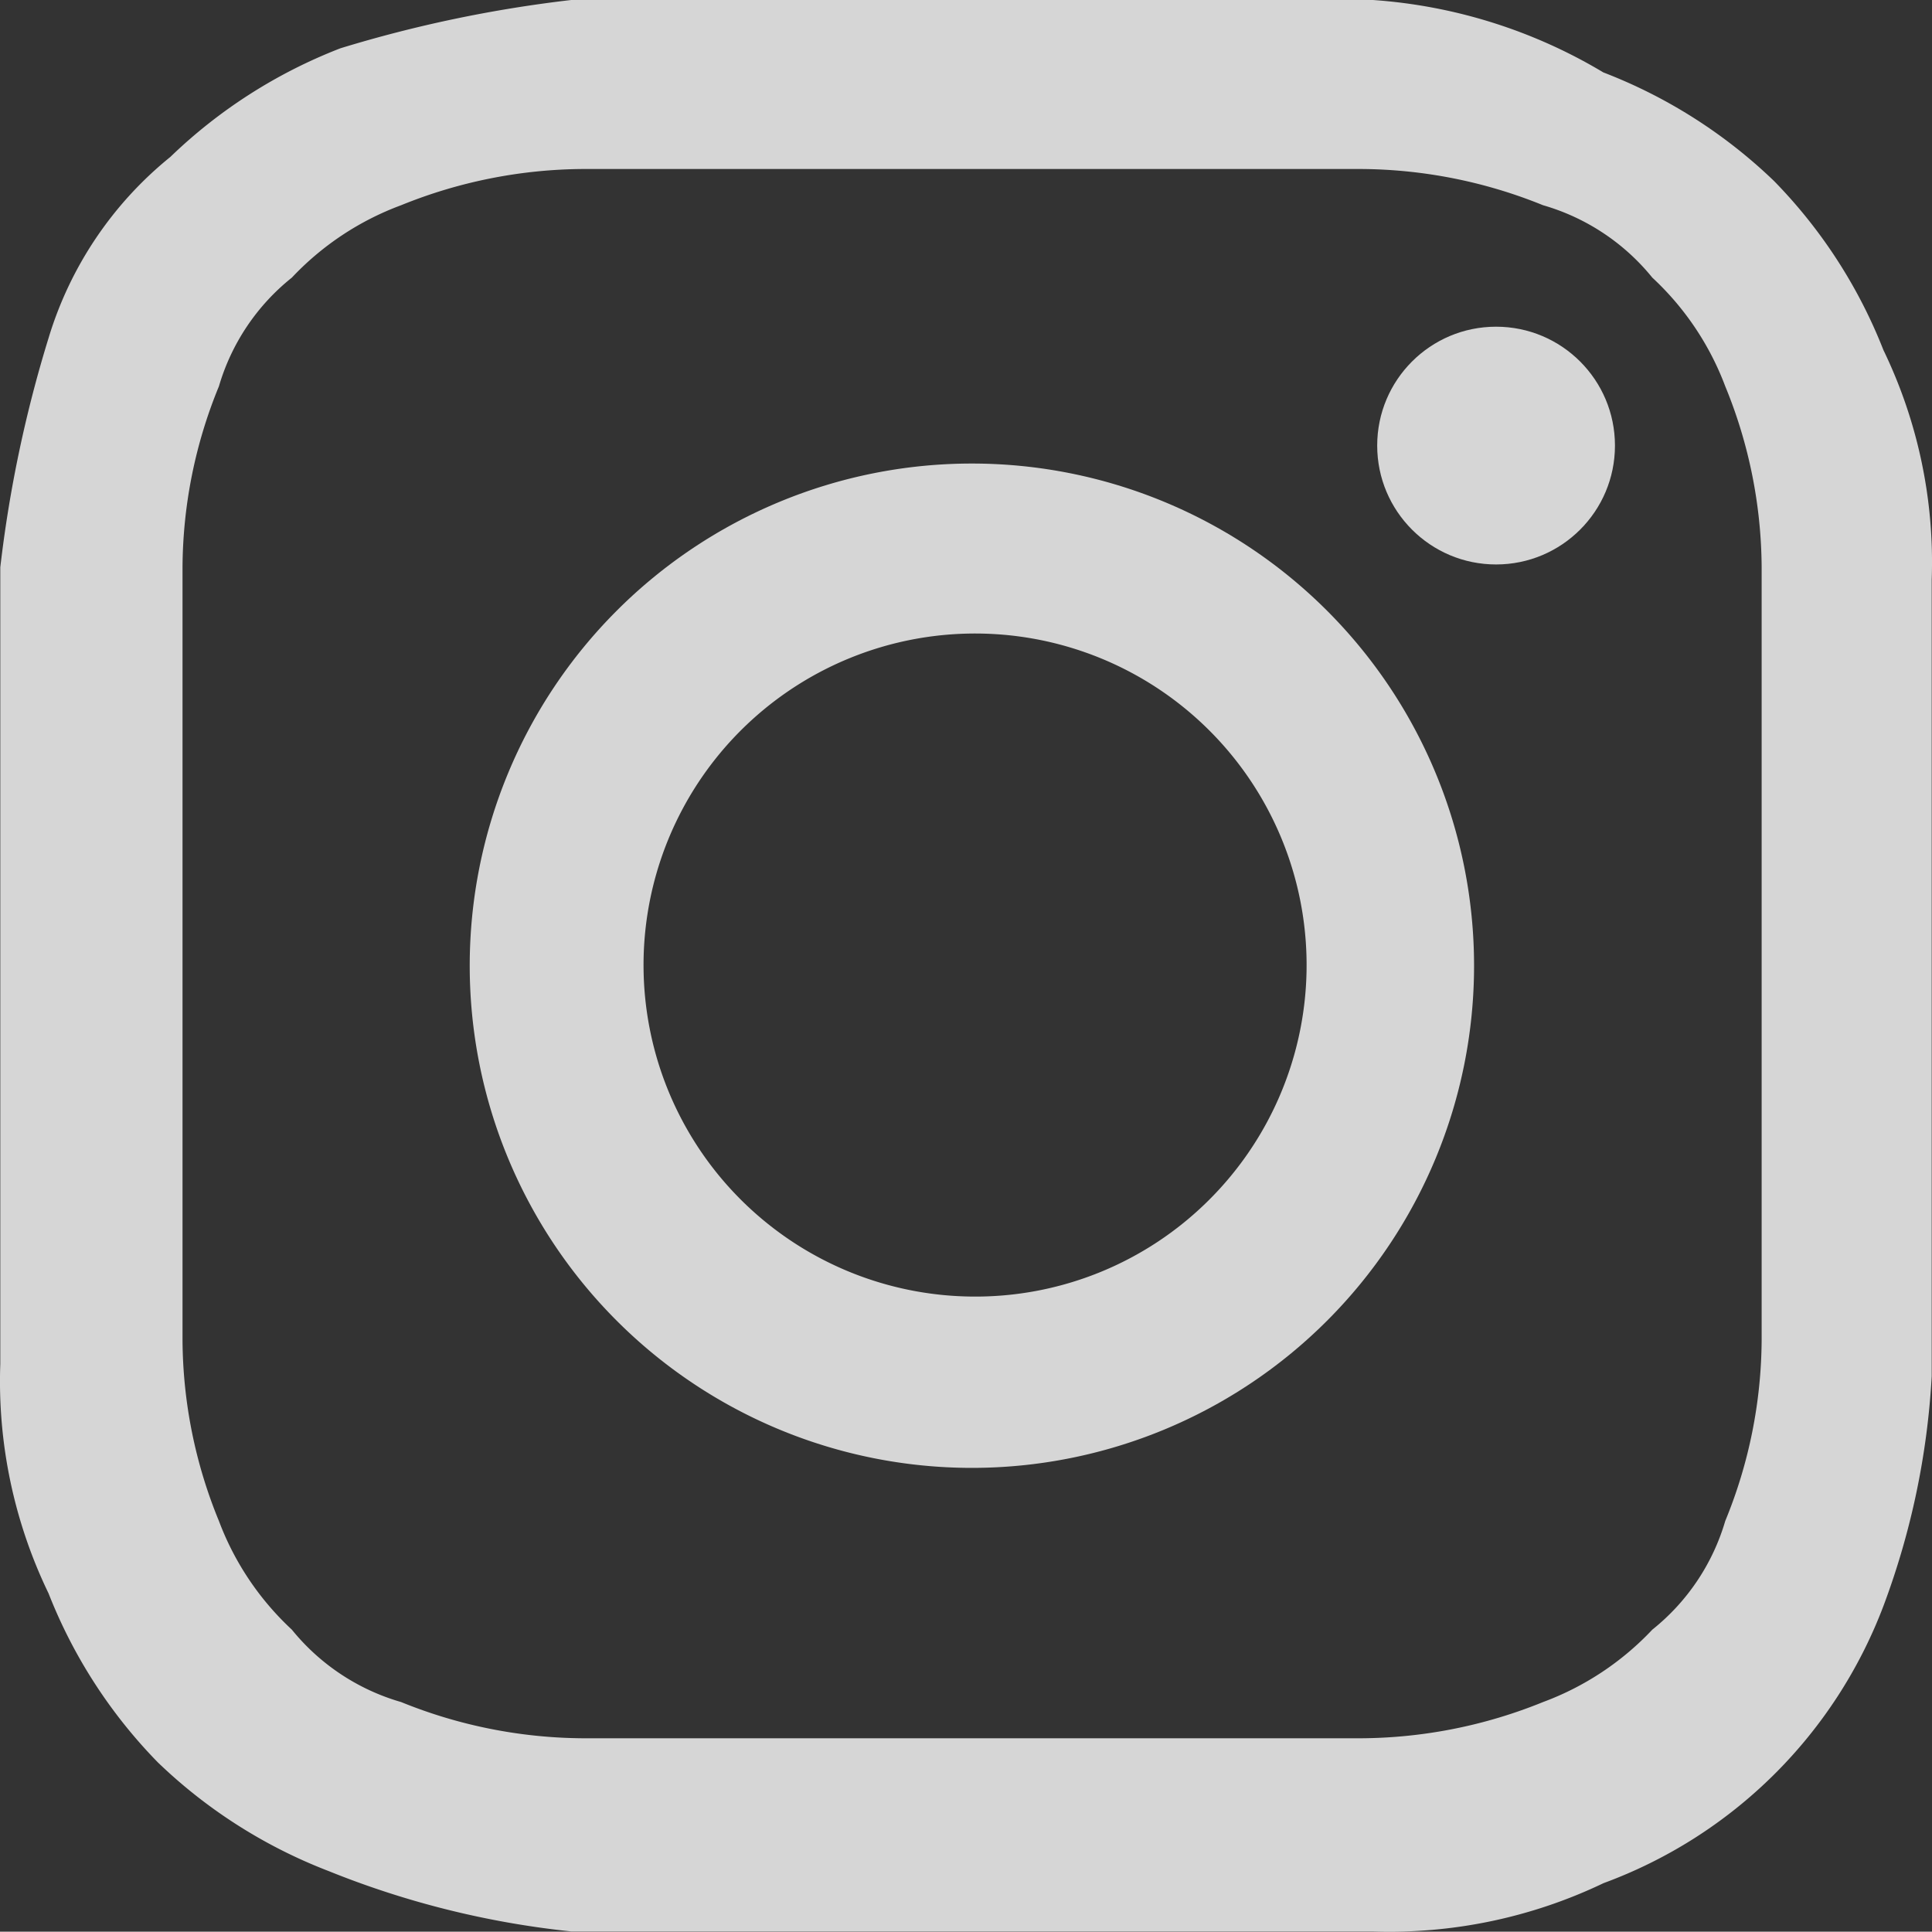 <svg xmlns="http://www.w3.org/2000/svg" width="20.006" height="20.003"><rect width="100%" height="100%" fill="#333333" stroke="none"/><g id="instagram-logo" transform="translate(.003)" fill="#fff"><path id="Path_79" data-name="Path 79" d="M10.063 1.75h4.025a5.075 5.075 0 011.887.375 2.263 2.263 0 011.132.75A2.95 2.95 0 0117.862 4a4.988 4.988 0 01.377 1.875v8a4.988 4.988 0 01-.377 1.875 2.248 2.248 0 01-.755 1.125 2.972 2.972 0 01-1.132.75 5.075 5.075 0 01-1.887.375h-8.05a5.075 5.075 0 01-1.887-.375 2.263 2.263 0 01-1.132-.75 2.95 2.95 0 01-.755-1.125 4.988 4.988 0 01-.377-1.875v-8A4.988 4.988 0 012.264 4a2.248 2.248 0 01.755-1.125 2.972 2.972 0 011.132-.75 5.075 5.075 0 011.887-.375h4.025m0-1.75H5.912a13.433 13.433 0 00-2.39.5 5.28 5.28 0 00-1.761 1.125A3.839 3.839 0 00.5 3.5 13.2 13.2 0 000 5.875v8.25A5.046 5.046 0 00.5 16.5a5.239 5.239 0 001.132 1.75A5.28 5.28 0 003.4 19.375 9.274 9.274 0 005.912 20h8.3a5.132 5.132 0 002.39-.5 4.912 4.912 0 002.9-2.875A8.027 8.027 0 0020 14.25V6a5.046 5.046 0 00-.5-2.375 5.239 5.239 0 00-1.132-1.75A5.28 5.28 0 0016.6.75 5.363 5.363 0 0014.214 0z" opacity=".8"/><path id="Path_80" data-name="Path 80" d="M10.061 4.8a5.2 5.2 0 105.2 5.2 5.2 5.2 0 00-5.2-5.2zm0 8.626a3.433 3.433 0 112.447-.992 3.425 3.425 0 01-2.447.992z" opacity=".8"/><circle id="Ellipse_2" data-name="Ellipse 2" cx="1.231" cy="1.231" r="1.231" transform="translate(14.258 3.383)" opacity=".8"/></g></svg>